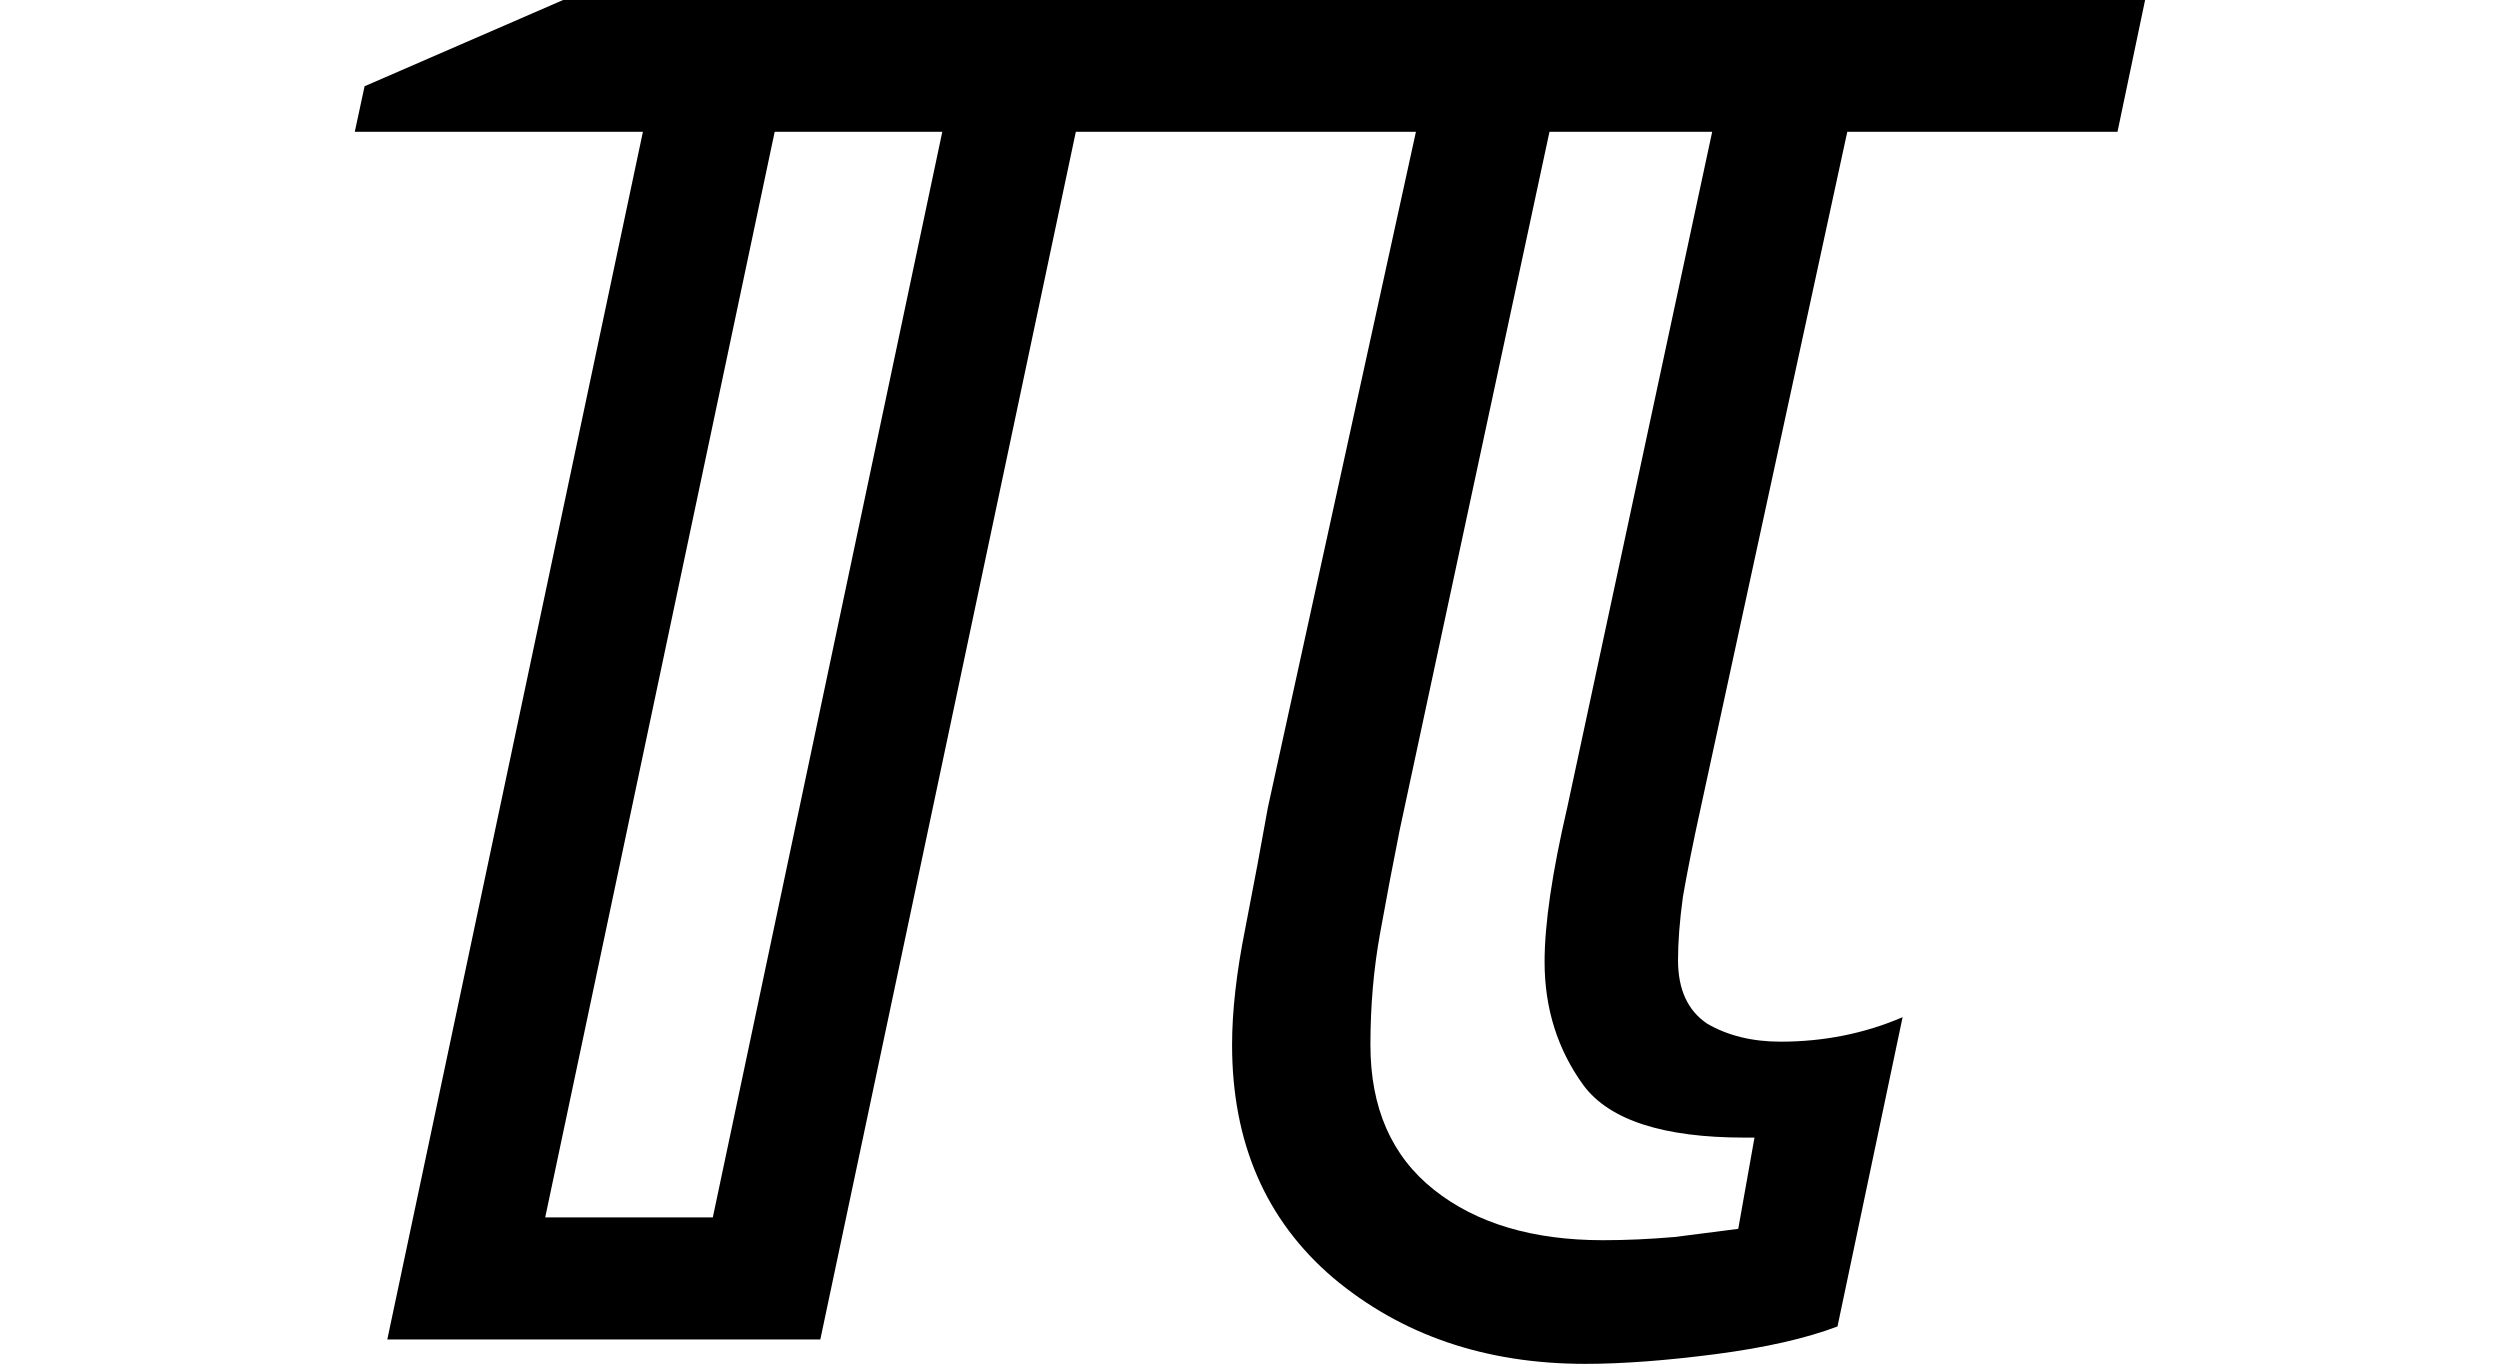 <svg height="13.094" viewBox="0 0 24 13.094" width="24" xmlns="http://www.w3.org/2000/svg">
<path d="M12.984,-0.234 Q11.547,-0.234 10.562,0.594 Q9.594,1.422 9.594,2.828 Q9.594,3.312 9.719,3.938 Q9.844,4.578 9.938,5.109 L11.359,11.594 L8.094,11.594 L5.641,0 L1.484,0 L3.938,11.594 L1.172,11.594 L1.266,12.031 L3.172,12.859 L18.359,12.859 L18.094,11.594 L15.5,11.594 L14.094,5.109 Q13.984,4.609 13.922,4.25 Q13.875,3.906 13.875,3.641 Q13.875,3.219 14.156,3.031 Q14.453,2.859 14.859,2.859 Q15.484,2.859 16.031,3.094 L15.406,0.125 Q14.953,-0.047 14.234,-0.141 Q13.516,-0.234 12.984,-0.234 Z M3,1.172 L4.609,1.172 L6.812,11.594 L5.203,11.594 Z M13.156,0.953 Q13.484,0.953 13.844,0.984 Q14.203,1.031 14.453,1.062 L14.609,1.938 L14.516,1.938 Q13.344,1.938 12.969,2.438 Q12.594,2.953 12.594,3.625 Q12.594,4.172 12.812,5.109 L14.203,11.594 L12.641,11.594 L11.203,4.891 Q11.109,4.422 11.016,3.906 Q10.922,3.391 10.922,2.828 Q10.922,1.922 11.531,1.438 Q12.141,0.953 13.156,0.953 Z" transform="translate(2.234, 12.859) scale(1, -1)"/>
</svg>